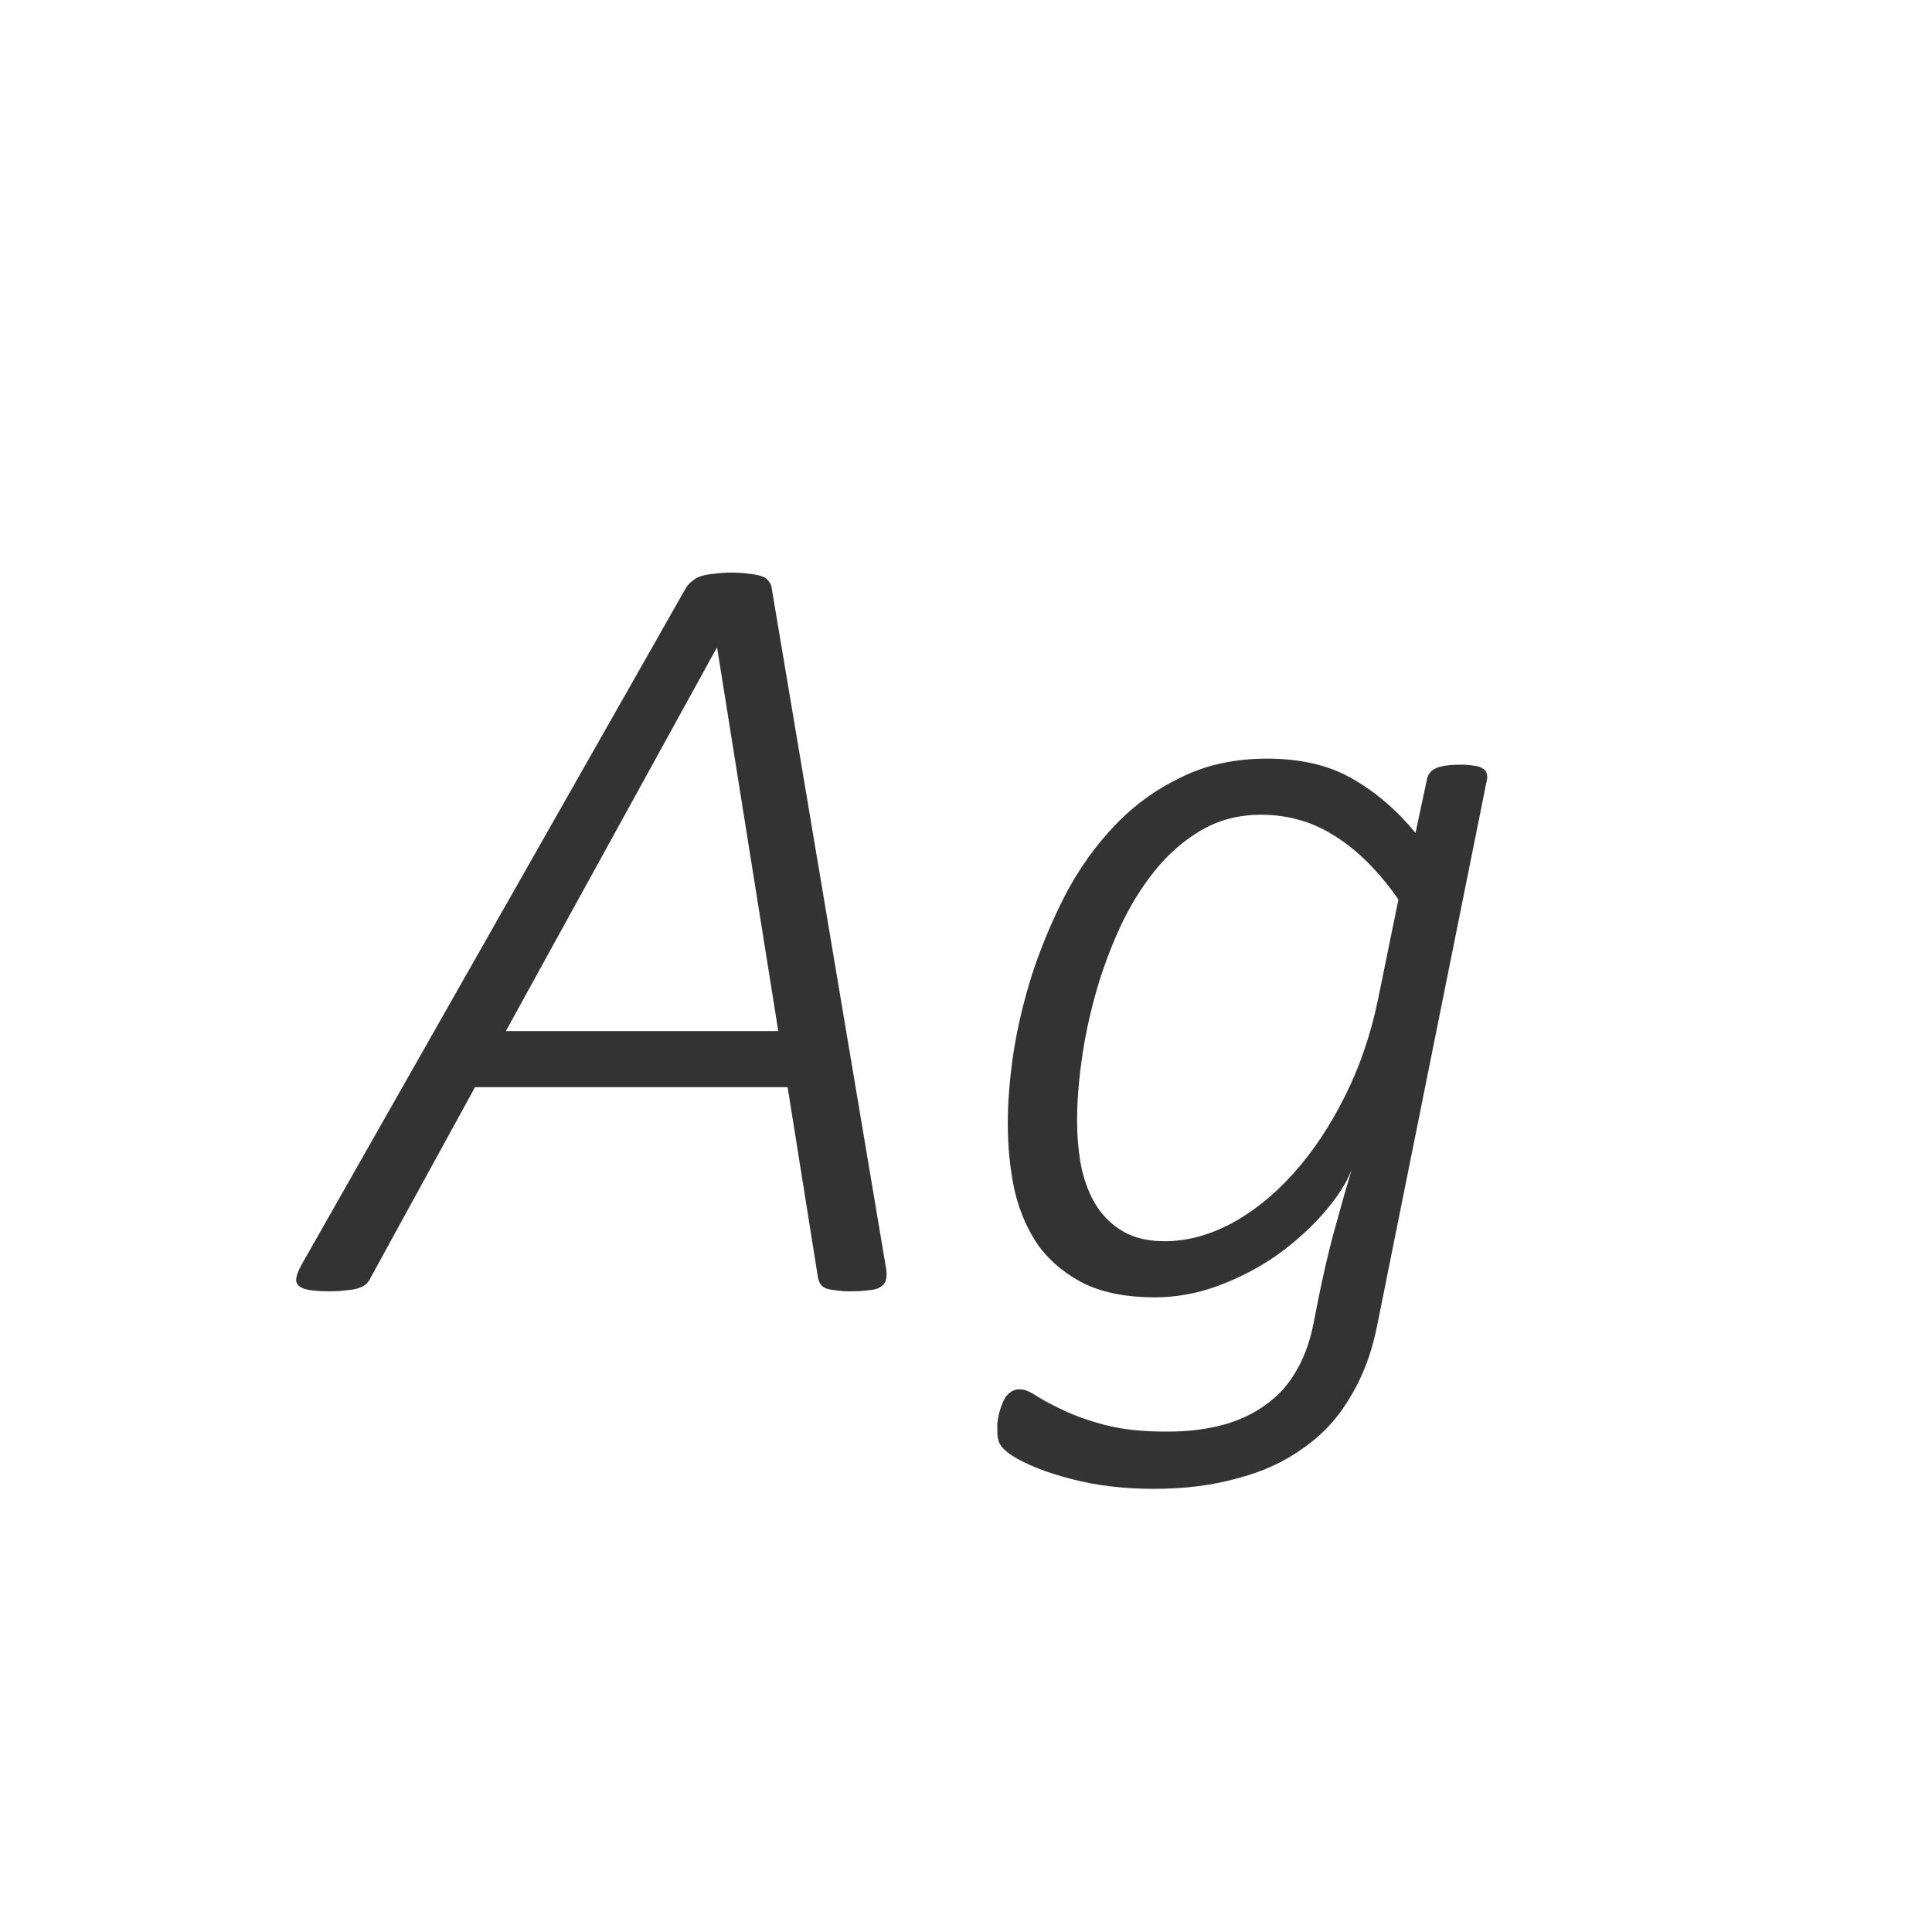 <svg width="24" height="24" viewBox="0 0 24 24" fill="none" xmlns="http://www.w3.org/2000/svg">
<path d="M11.001 15.72C11.015 15.788 11.017 15.845 11.008 15.891C10.999 15.932 10.976 15.963 10.94 15.986C10.908 16.009 10.86 16.023 10.796 16.027C10.732 16.037 10.65 16.041 10.55 16.041C10.486 16.041 10.427 16.037 10.372 16.027C10.322 16.023 10.281 16.014 10.249 16C10.222 15.986 10.201 15.968 10.188 15.945C10.174 15.922 10.165 15.895 10.16 15.863L9.784 13.505H5.901L4.609 15.863C4.596 15.895 4.577 15.922 4.555 15.945C4.532 15.968 4.5 15.986 4.459 16C4.423 16.014 4.372 16.023 4.309 16.027C4.249 16.037 4.179 16.041 4.097 16.041C4.001 16.041 3.921 16.037 3.857 16.027C3.794 16.018 3.748 16.002 3.721 15.979C3.689 15.957 3.675 15.925 3.68 15.884C3.684 15.843 3.705 15.788 3.741 15.72L8.52 7.305C8.542 7.268 8.57 7.239 8.602 7.216C8.633 7.188 8.672 7.168 8.718 7.154C8.763 7.141 8.816 7.132 8.875 7.127C8.939 7.118 9.009 7.113 9.087 7.113C9.169 7.113 9.24 7.118 9.299 7.127C9.358 7.132 9.408 7.141 9.449 7.154C9.495 7.168 9.527 7.188 9.545 7.216C9.568 7.239 9.581 7.268 9.586 7.305L11.001 15.72ZM8.909 8.05H8.902L6.284 12.808H9.668L8.909 8.05ZM17.105 16.479C17.037 16.816 16.925 17.11 16.77 17.36C16.62 17.616 16.426 17.825 16.189 17.989C15.957 18.158 15.684 18.283 15.369 18.365C15.059 18.452 14.713 18.495 14.33 18.495C13.961 18.495 13.619 18.454 13.305 18.372C12.99 18.29 12.744 18.192 12.566 18.078C12.498 18.033 12.45 17.987 12.423 17.941C12.4 17.9 12.389 17.848 12.389 17.784C12.389 17.757 12.389 17.723 12.389 17.682C12.393 17.645 12.4 17.606 12.409 17.565C12.418 17.529 12.43 17.492 12.443 17.456C12.457 17.42 12.473 17.385 12.491 17.354C12.514 17.326 12.539 17.303 12.566 17.285C12.598 17.267 12.633 17.258 12.669 17.258C12.724 17.258 12.792 17.285 12.874 17.34C12.961 17.395 13.072 17.454 13.209 17.518C13.35 17.586 13.523 17.648 13.729 17.702C13.938 17.757 14.193 17.784 14.494 17.784C14.749 17.784 14.979 17.757 15.185 17.702C15.39 17.648 15.57 17.563 15.725 17.449C15.88 17.34 16.005 17.201 16.101 17.032C16.201 16.864 16.274 16.663 16.319 16.431C16.41 15.952 16.499 15.558 16.586 15.248C16.672 14.934 16.741 14.694 16.791 14.53C16.723 14.704 16.606 14.883 16.442 15.07C16.283 15.253 16.094 15.424 15.875 15.583C15.656 15.738 15.415 15.866 15.15 15.966C14.886 16.066 14.617 16.116 14.344 16.116C14.002 16.116 13.715 16.061 13.482 15.952C13.25 15.838 13.061 15.685 12.915 15.494C12.774 15.298 12.671 15.068 12.607 14.804C12.548 14.539 12.519 14.255 12.519 13.949C12.519 13.699 12.541 13.414 12.587 13.095C12.637 12.771 12.714 12.443 12.819 12.11C12.929 11.773 13.065 11.445 13.229 11.126C13.398 10.802 13.601 10.515 13.838 10.265C14.079 10.009 14.357 9.807 14.672 9.656C14.986 9.501 15.342 9.424 15.738 9.424C16.162 9.424 16.518 9.508 16.805 9.677C17.092 9.841 17.352 10.064 17.584 10.347L17.727 9.677C17.741 9.613 17.78 9.567 17.844 9.54C17.912 9.513 18.012 9.499 18.145 9.499C18.213 9.499 18.27 9.504 18.315 9.513C18.361 9.517 18.395 9.529 18.418 9.547C18.445 9.561 18.461 9.579 18.466 9.602C18.475 9.624 18.477 9.649 18.473 9.677L17.105 16.479ZM17.372 11.174C17.126 10.823 16.864 10.561 16.586 10.388C16.312 10.21 16.005 10.121 15.663 10.121C15.39 10.121 15.144 10.185 14.925 10.312C14.706 10.44 14.512 10.609 14.344 10.818C14.175 11.028 14.029 11.267 13.906 11.536C13.783 11.805 13.683 12.081 13.605 12.363C13.528 12.641 13.471 12.915 13.435 13.184C13.398 13.453 13.38 13.694 13.38 13.908C13.38 14.122 13.398 14.323 13.435 14.51C13.476 14.692 13.539 14.852 13.626 14.988C13.713 15.12 13.824 15.225 13.961 15.303C14.098 15.38 14.266 15.419 14.467 15.419C14.74 15.419 15.016 15.346 15.294 15.2C15.572 15.05 15.829 14.842 16.066 14.578C16.308 14.309 16.52 13.992 16.702 13.628C16.889 13.259 17.028 12.853 17.119 12.411L17.372 11.174Z" fill="#333333"/>
</svg>
